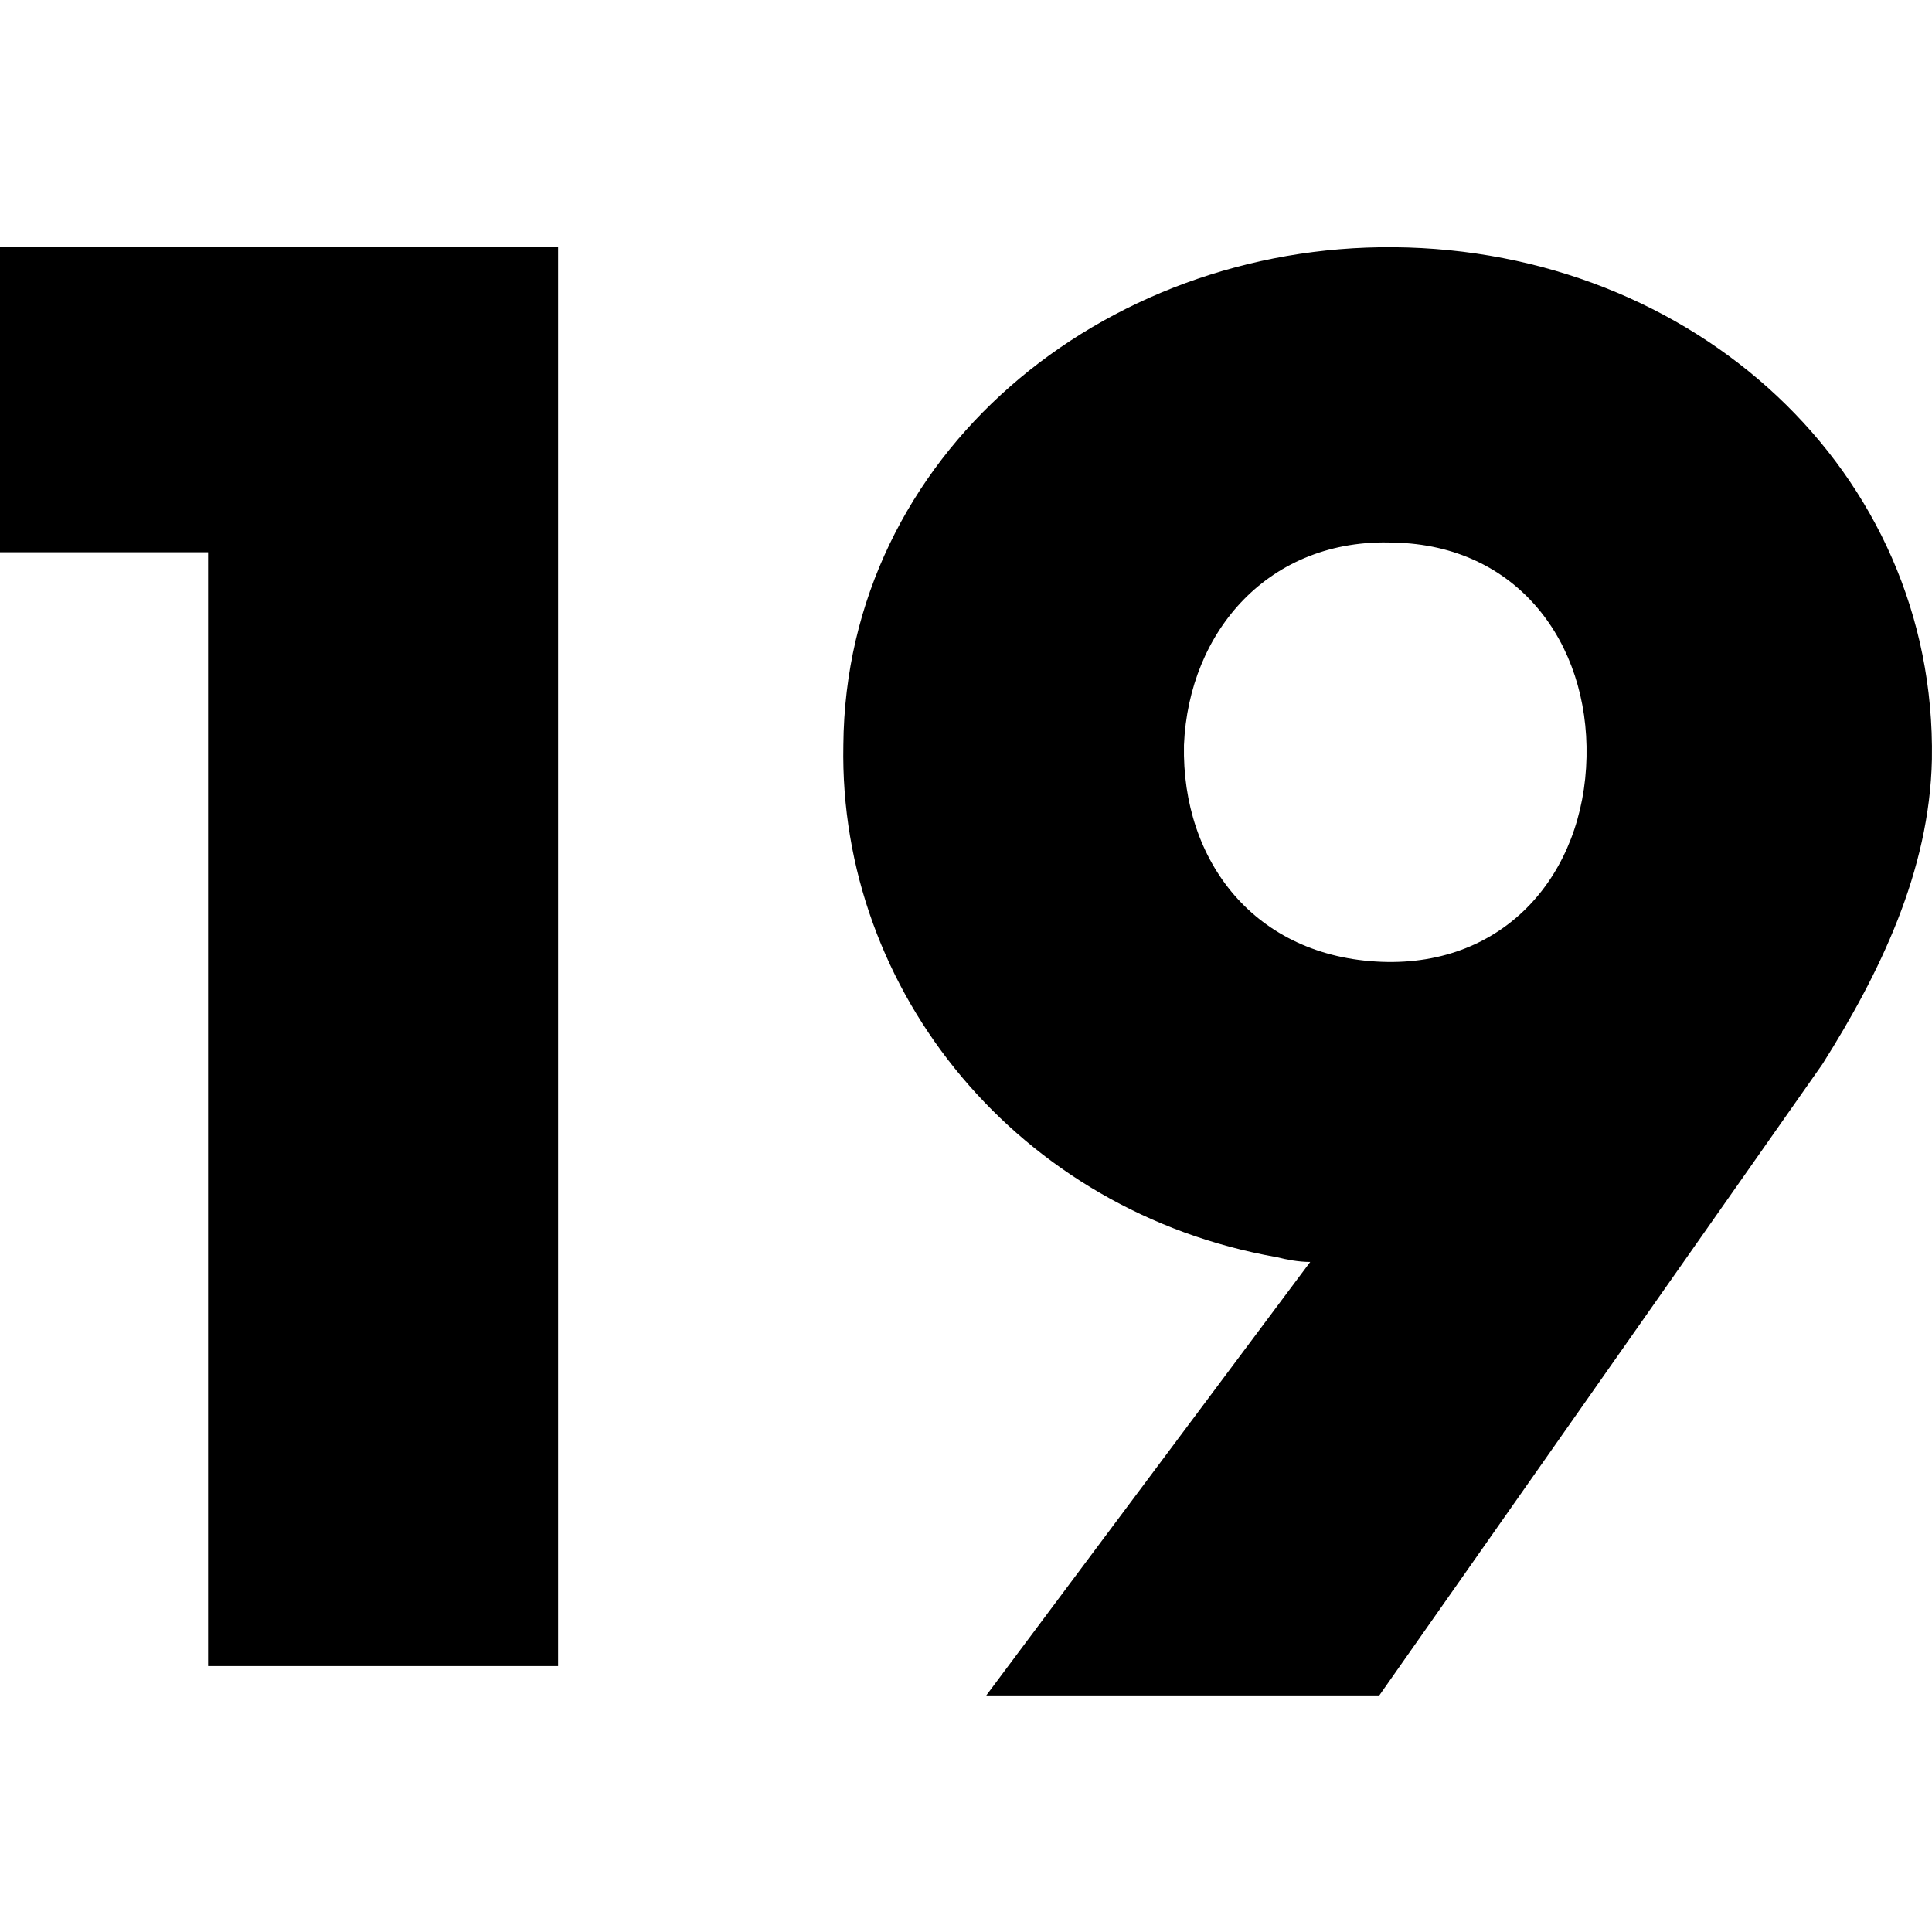 <svg version="1.1" id="svg_19" xmlns="http://www.w3.org/2000/svg" xmlns:xlink="http://www.w3.org/1999/xlink" x="0px" y="0px"
	 width="85.04px" height="85.04px" viewBox="0 0 85.04 85.04" style="enable-background:new 0 0 85.04 85.04;" xml:space="preserve"
	>
<path d="M9.16,24.308H0V10.881h24.565v62.454H9.16V24.308z"/>
<g>
	<path d="M85.036,33.424c-0.104,4.928-2.306,9.437-4.822,13.42L60.712,74.627h-17.3l14.259-19.08c-0.524,0-1.049-0.106-1.468-0.21
		C44.88,53.344,36.913,43.7,37.122,32.795C37.227,20.003,48.55,10.777,61.34,10.882C74.551,10.987,85.247,20.738,85.036,33.424z
		 M61.34,23.883c-5.451-0.21-9.016,3.879-9.226,8.912c-0.104,5.138,3.146,9.332,8.702,9.541c5.452,0.209,8.912-3.879,9.017-9.017
		C69.939,28.287,66.793,23.988,61.34,23.883z"/>
</g>
</svg>
